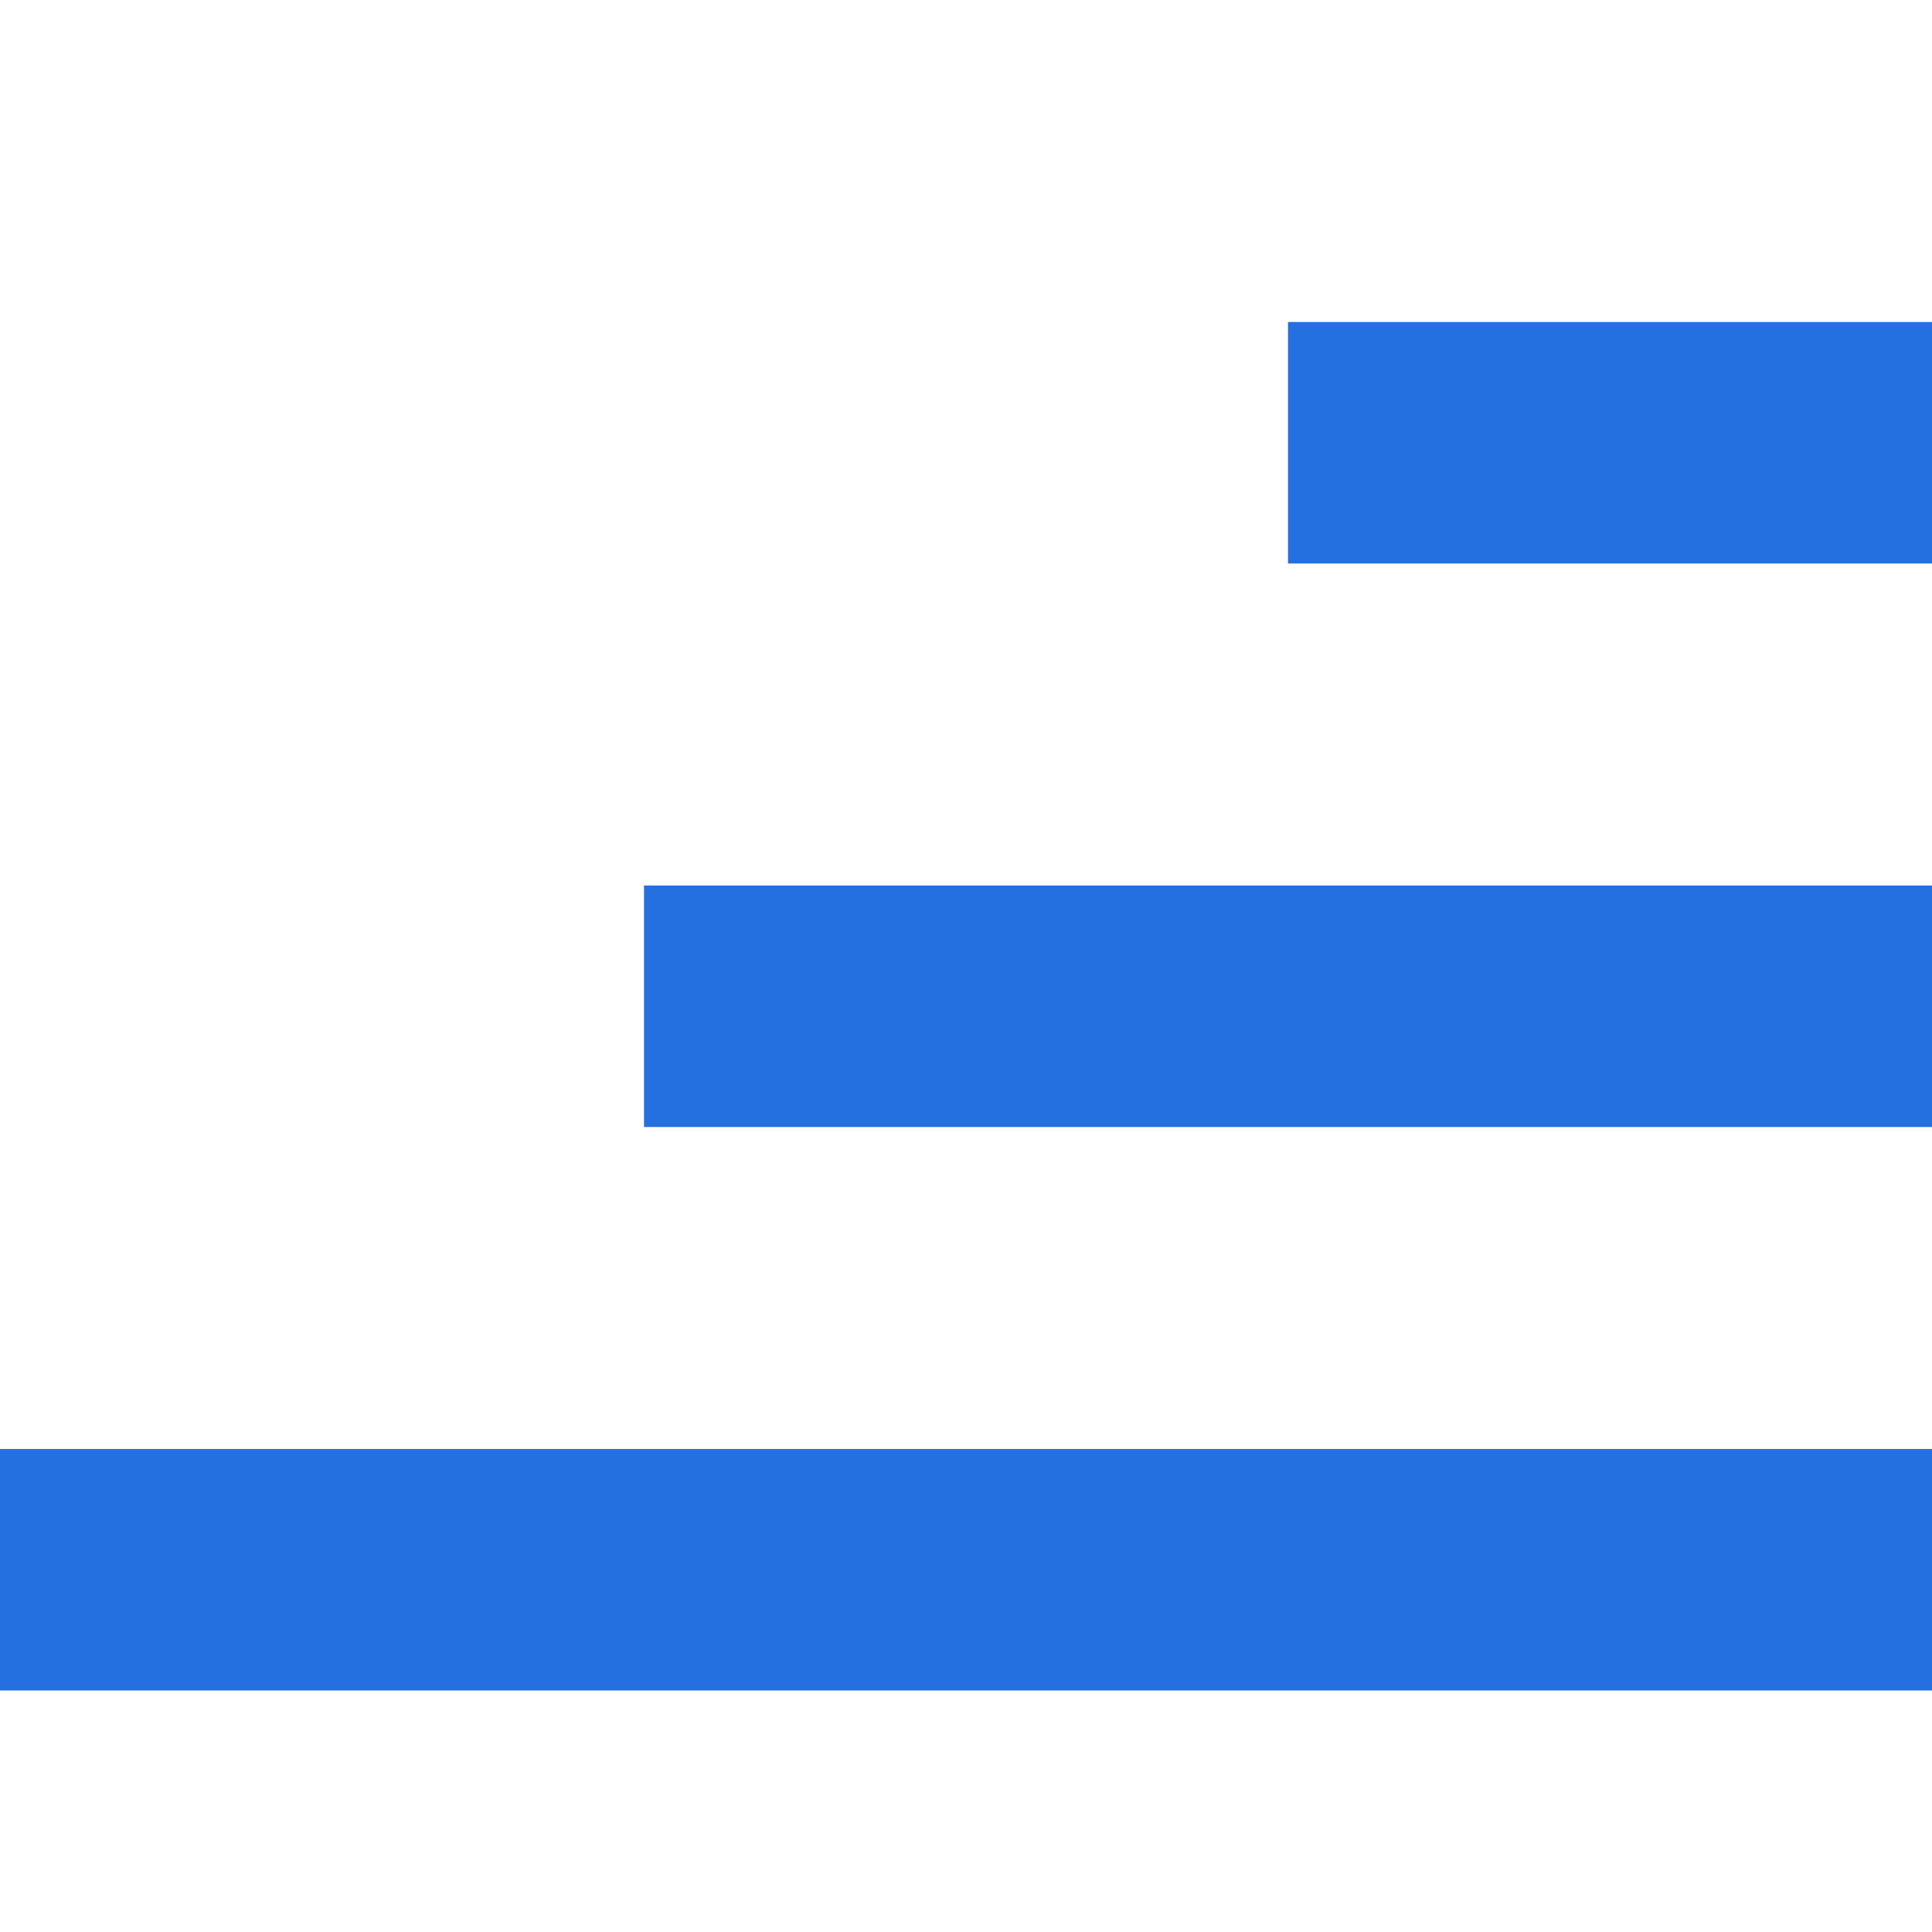 <svg width="24" height="24" viewBox="0 0 24 24" fill="none" xmlns="http://www.w3.org/2000/svg">
<rect x="16" y="4" width="8" height="3" fill="#2470E0"/>
<rect x="8" y="11" width="16" height="3" fill="#2470E0"/>
<rect y="18" width="24" height="3" fill="#2470E0"/>
</svg>
